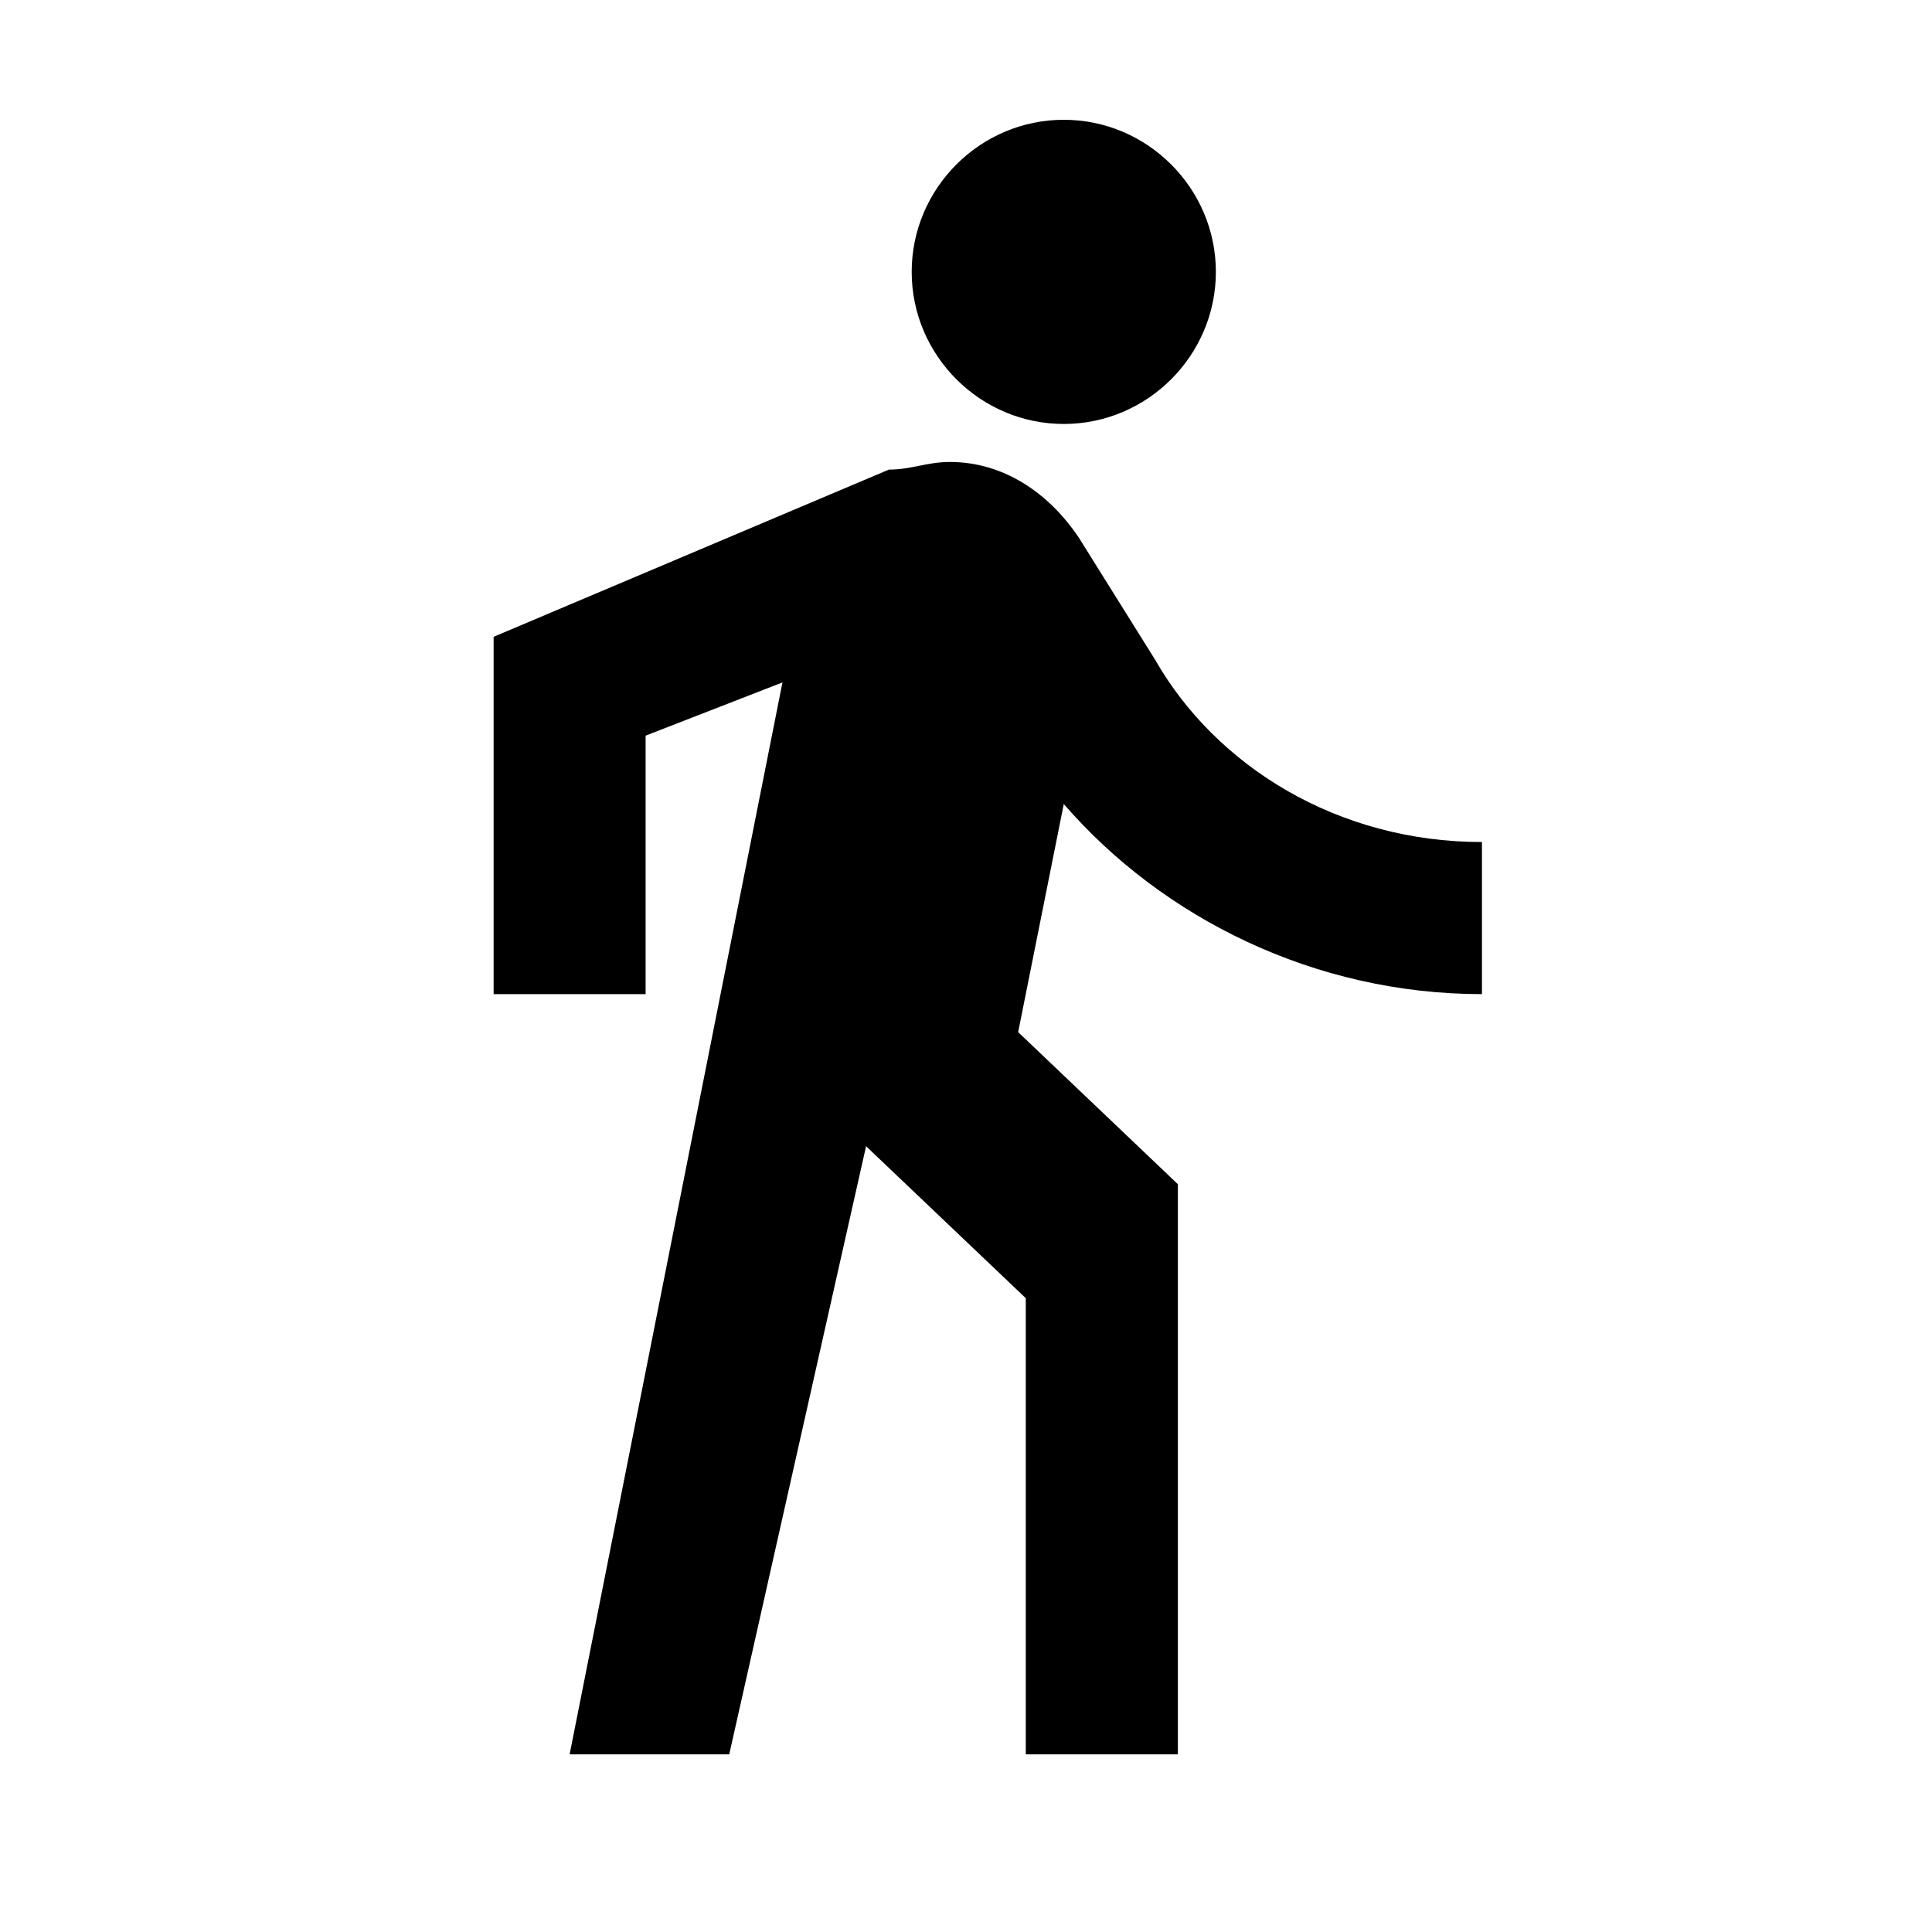 <svg
  width="18"
  height="18"
  viewBox="0 0 18 18"
  fill="none"
  xmlns="http://www.w3.org/2000/svg"
>
  <g id="MdDirectionsWalk">
    <path
      id="Vector"
      fill="currentColor"
      d="M9.911 3.95C10.69 3.95 11.328 3.312 11.328 2.533C11.328 1.754 10.69 1.116 9.911 1.116C9.132 1.116 8.494 1.754 8.494 2.533C8.494 3.312 9.132 3.95 9.911 3.95ZM7.29 6.358L5.307 16.345H6.794L8.069 10.679L9.557 12.095V16.345H10.974V11.033L9.486 9.616L9.911 7.491C10.832 8.554 12.249 9.262 13.807 9.262V7.845C12.461 7.845 11.328 7.137 10.761 6.145L10.053 5.012C9.769 4.587 9.344 4.304 8.849 4.304C8.636 4.304 8.494 4.375 8.282 4.375L4.599 5.933V9.262H6.015V6.854L7.29 6.358Z"
    />
  </g>
</svg>
